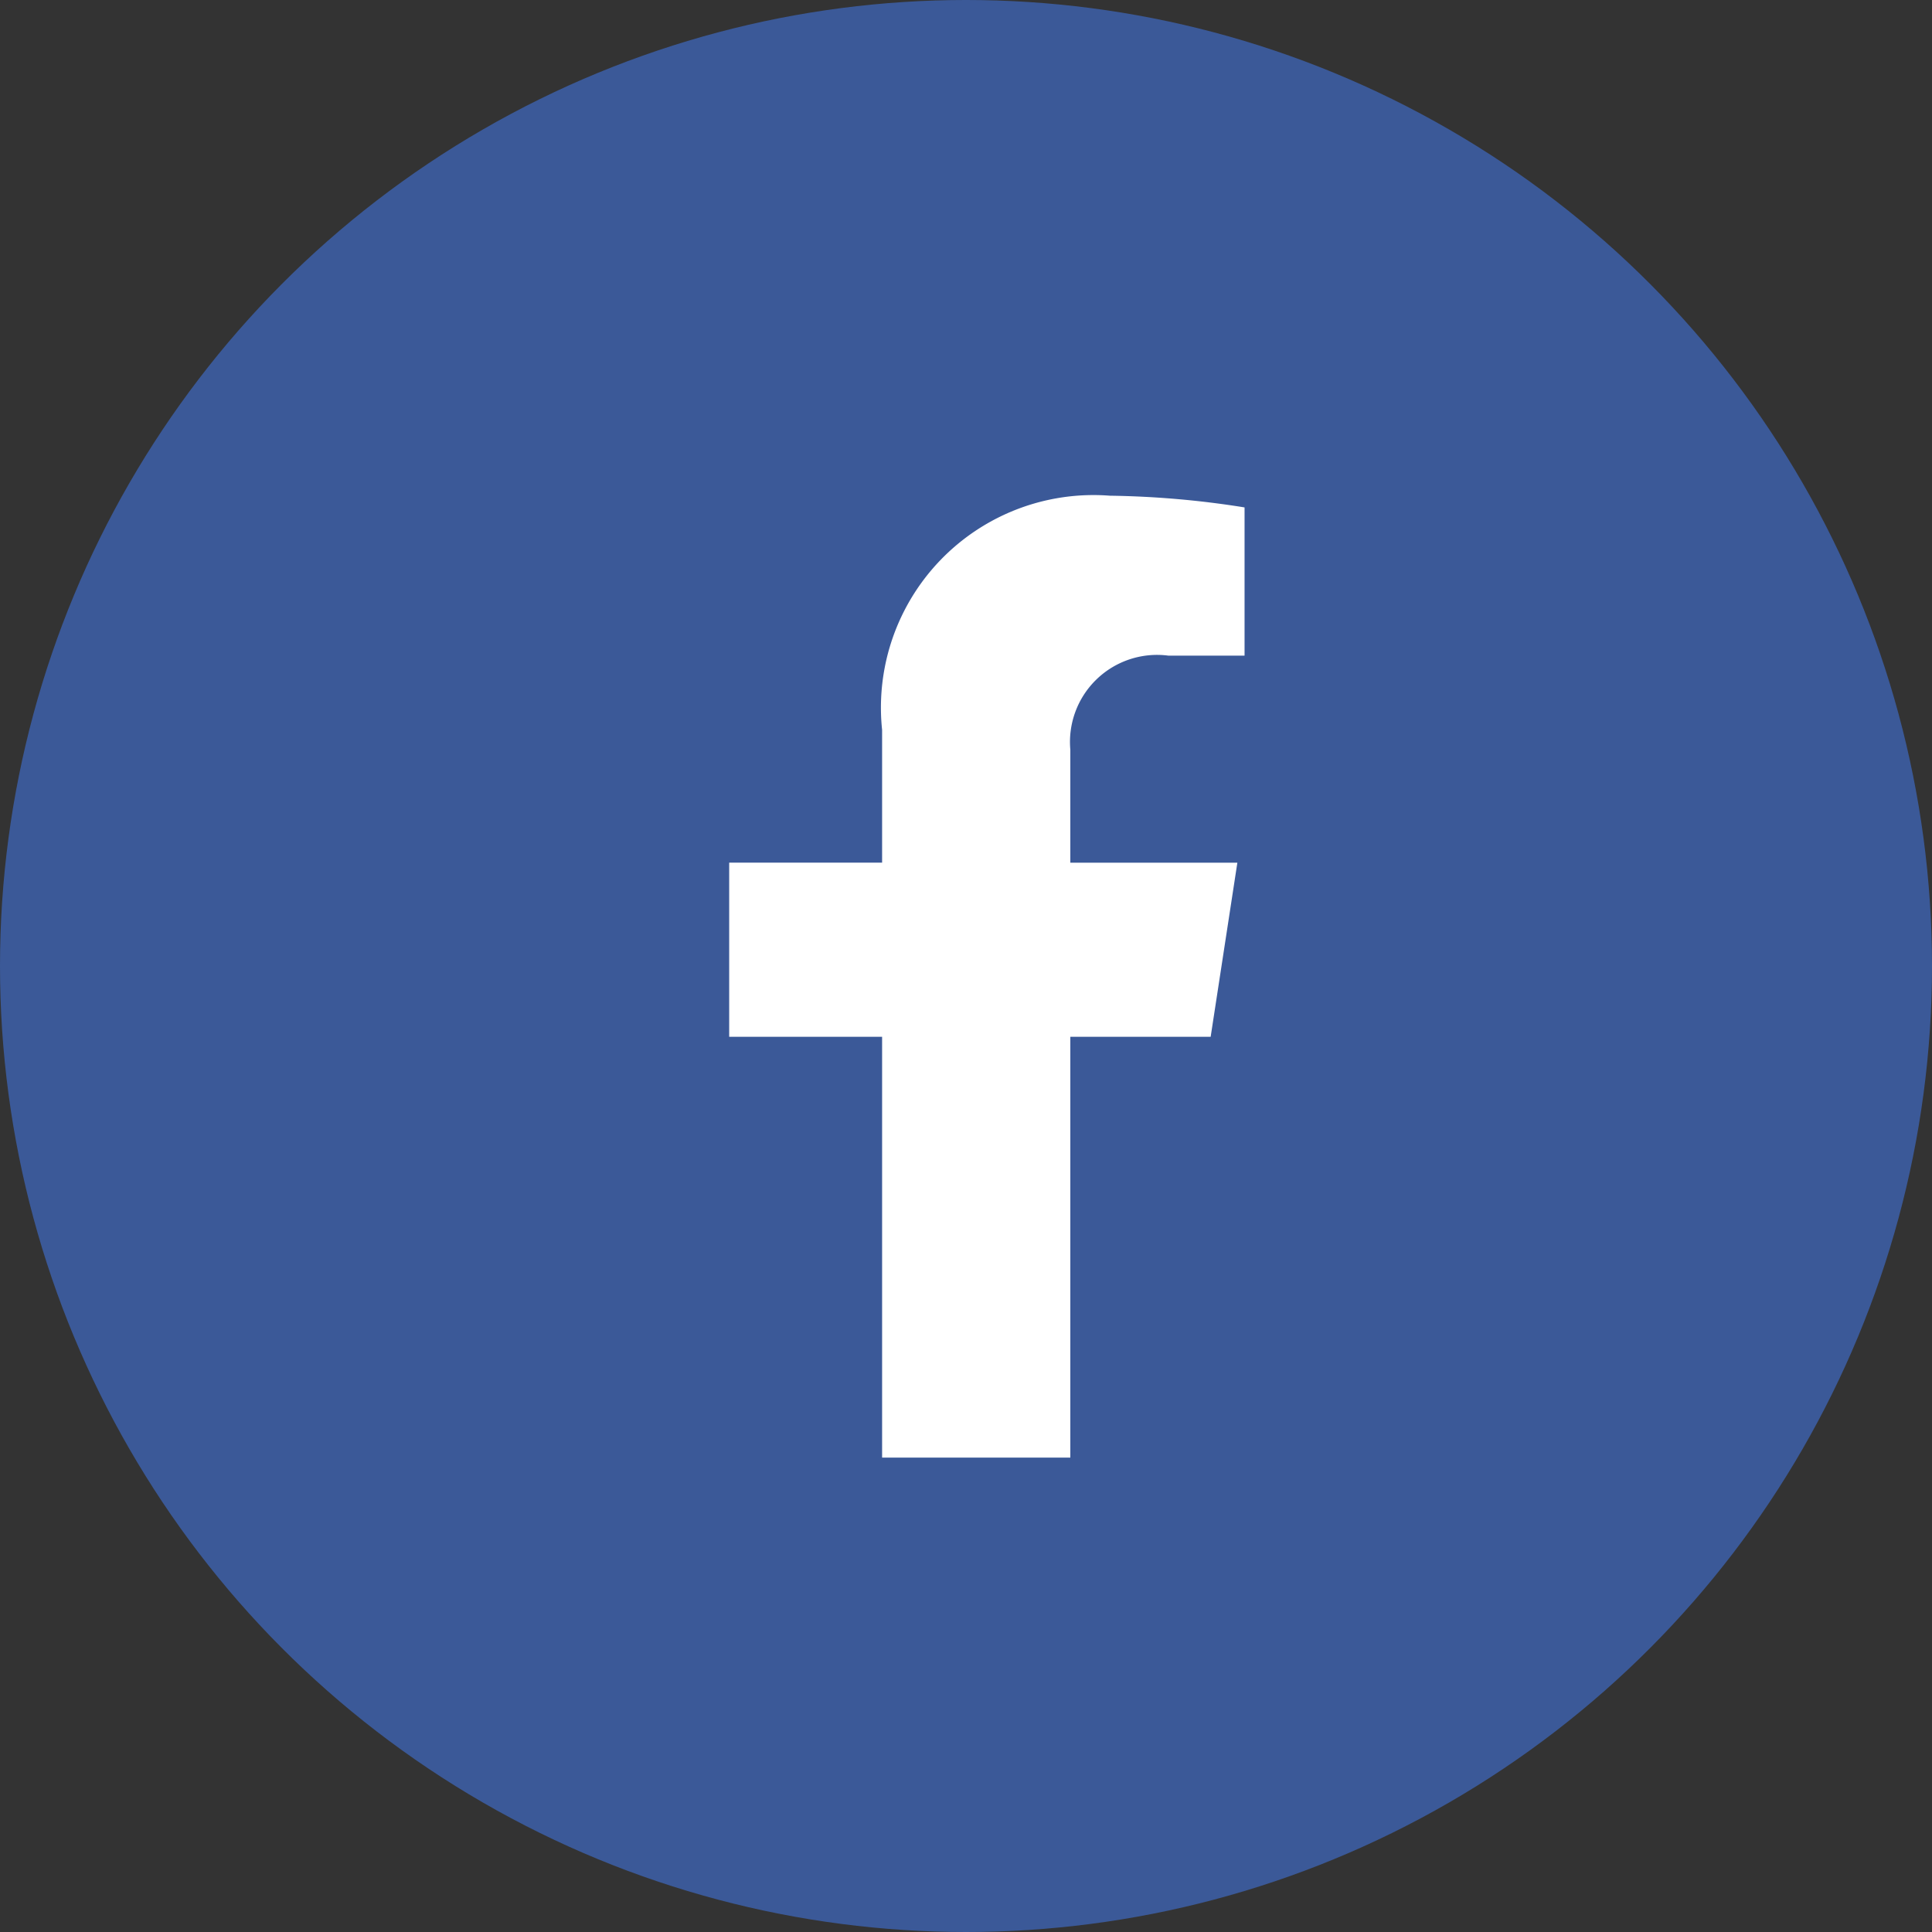 <svg id="FB" xmlns="http://www.w3.org/2000/svg" width="33" height="33" viewBox="0 0 33 33">
  <rect x="0" y="0" width="33" height="33" fill="#333333" stroke="none"/>
  <circle id="Ellipse_13" data-name="Ellipse 13" cx="16.5" cy="16.5" r="16.5" fill="#3b5998"/>
  <path id="Icon_awesome-facebook-f" data-name="Icon awesome-facebook-f" d="M9.833,9.242l.456-2.973H7.436V4.339A1.487,1.487,0,0,1,9.112,2.732h1.3V.2a15.818,15.818,0,0,0-2.3-.2A3.63,3.63,0,0,0,4.221,4V6.268H1.609V9.242H4.221V16.43H7.436V9.242Z" transform="translate(10.846 8.467)" fill="#fff"/>
</svg>
